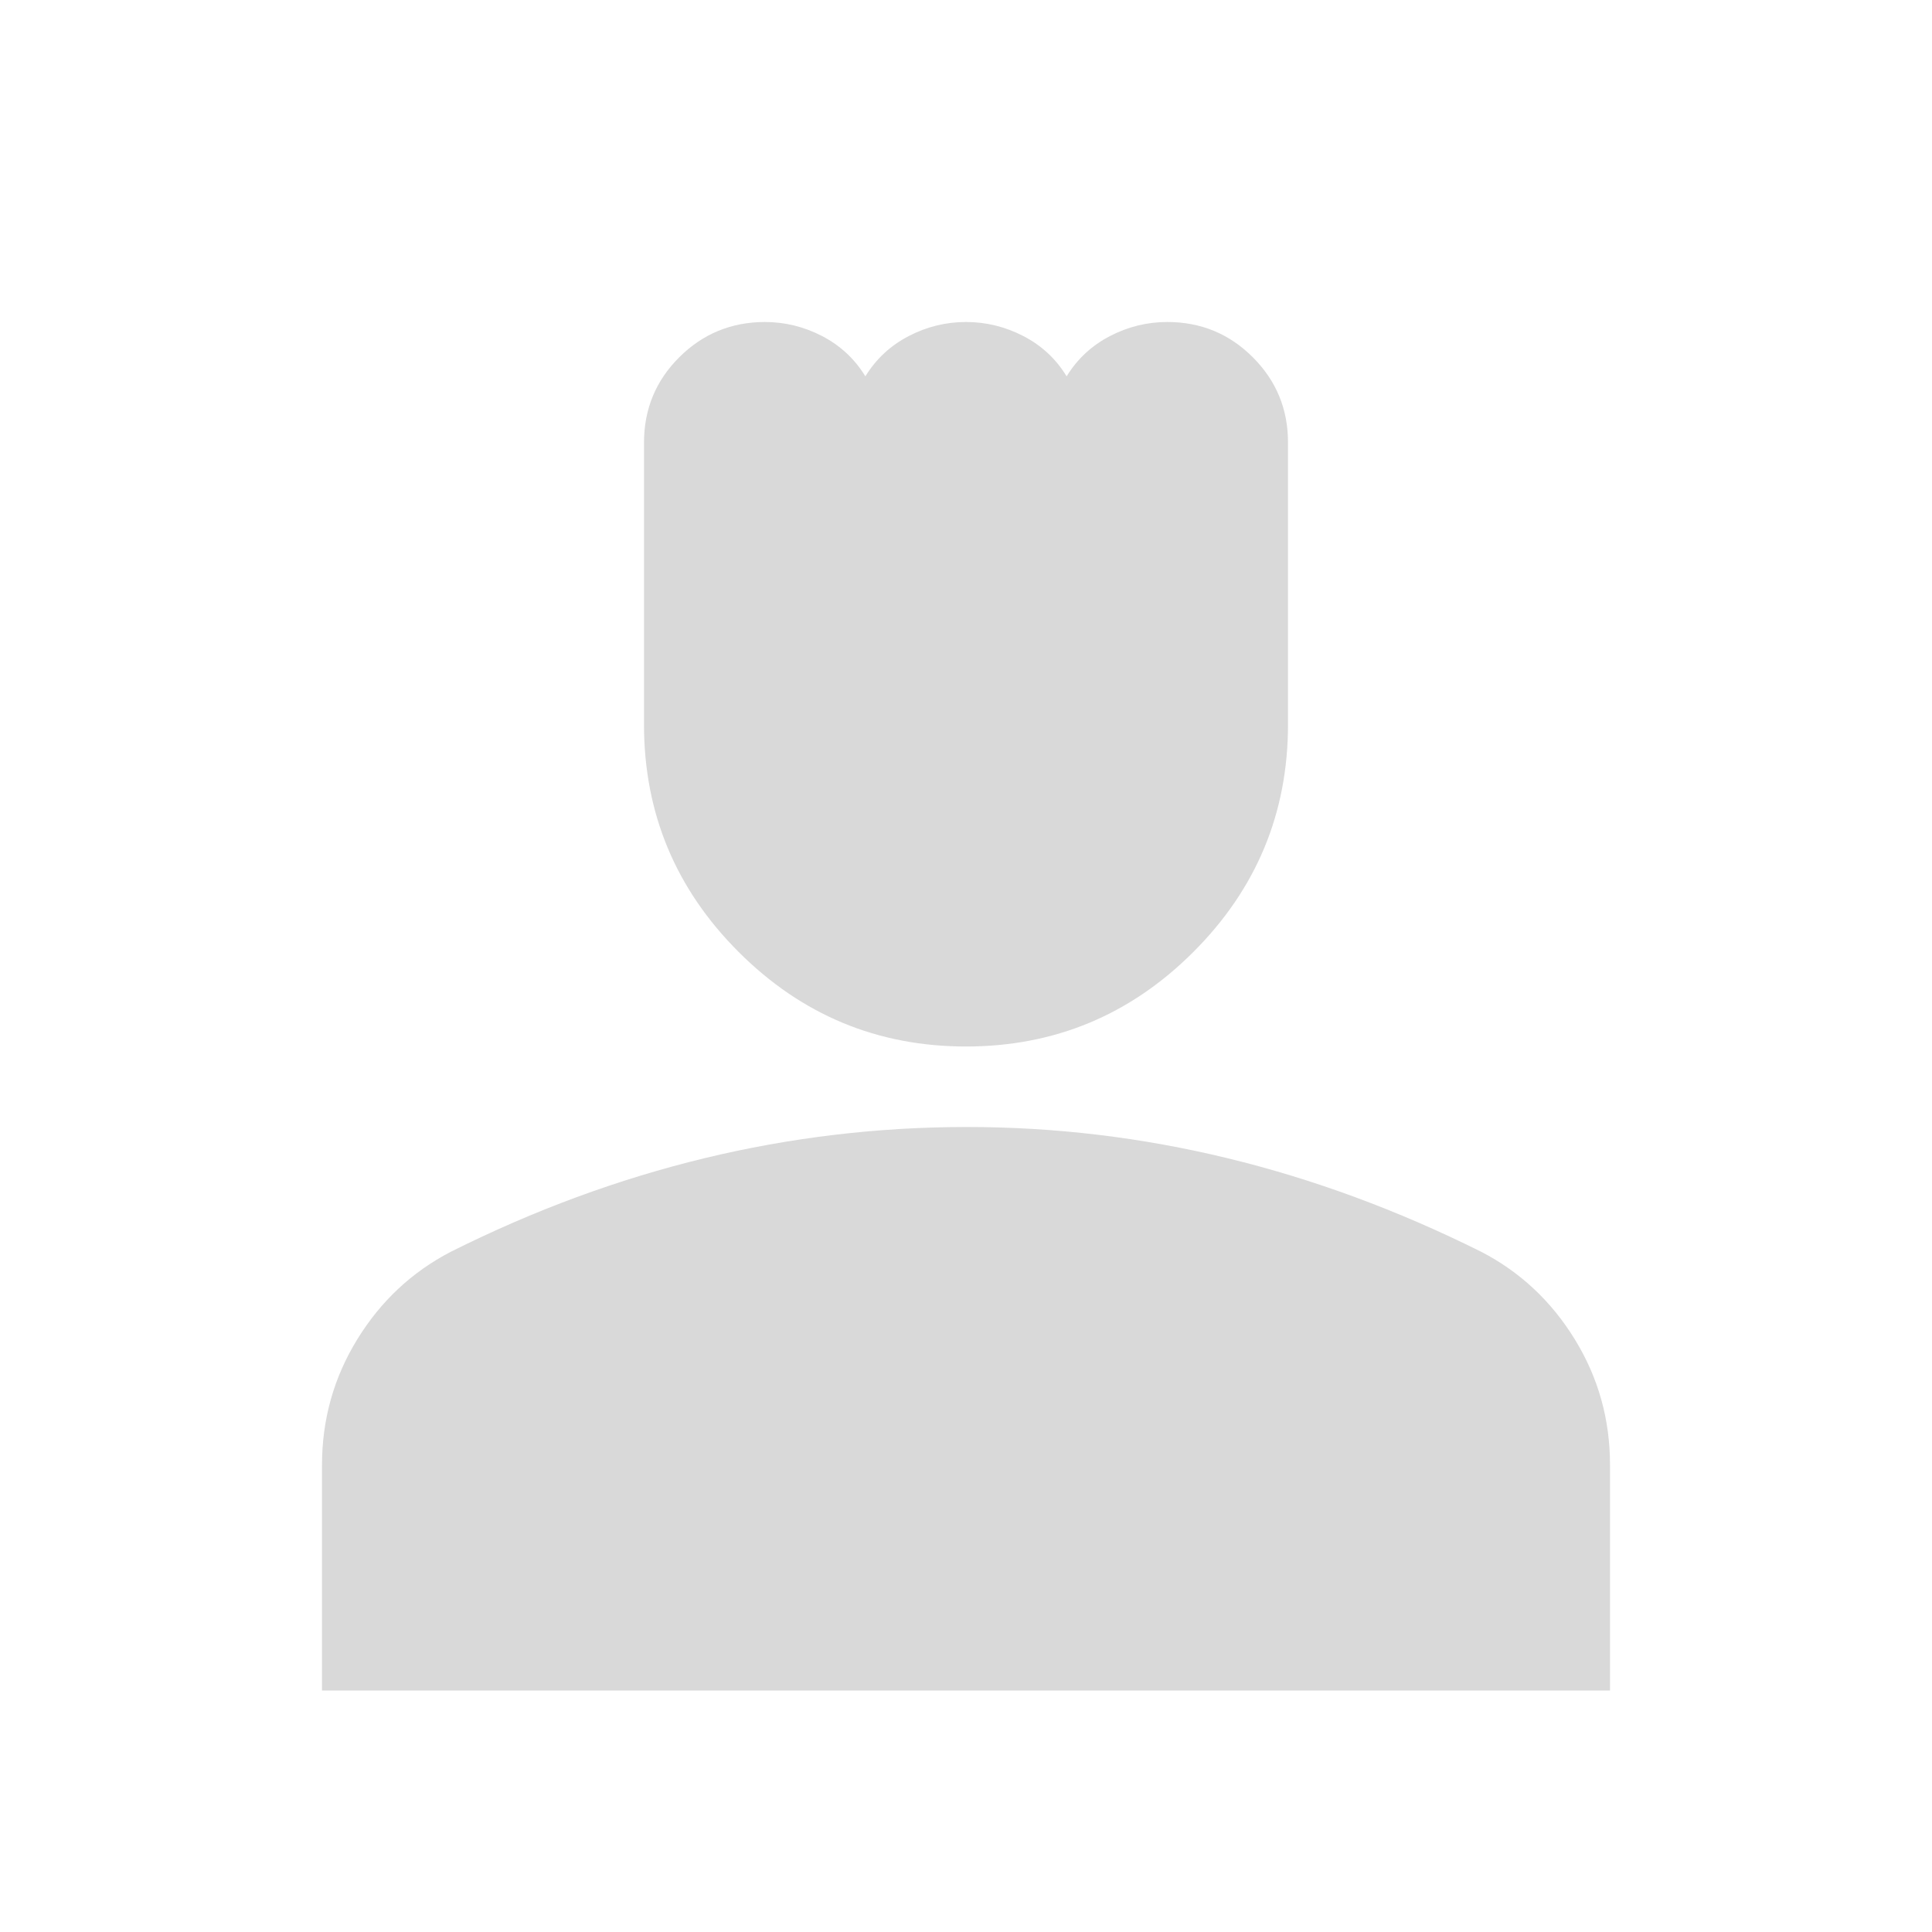 <svg width="24" height="24" viewBox="0 0 24 24" fill="currentColor" xmlns="http://www.w3.org/2000/svg">
<path d="M12 13C10.9 13 9.958 12.608 9.175 11.825C8.392 11.042 8 10.1 8 9V5.5C8 5.083 8.146 4.729 8.438 4.438C8.73 4.147 9.084 4.001 9.5 4C9.75 4 9.988 4.058 10.213 4.175C10.438 4.292 10.617 4.458 10.75 4.675C10.883 4.458 11.063 4.292 11.288 4.175C11.513 4.058 11.751 4 12 4C12.249 4 12.487 4.058 12.713 4.175C12.939 4.292 13.118 4.458 13.25 4.675C13.383 4.458 13.563 4.292 13.788 4.175C14.013 4.058 14.251 4 14.5 4C14.917 4 15.271 4.146 15.563 4.438C15.855 4.73 16.001 5.084 16 5.5V9C16 10.1 15.608 11.042 14.825 11.825C14.042 12.608 13.1 13 12 13ZM4 21V18.2C4 17.633 4.146 17.113 4.438 16.638C4.73 16.163 5.117 15.801 5.6 15.55C6.633 15.033 7.683 14.646 8.75 14.388C9.817 14.13 10.9 14.001 12 14C13.1 13.999 14.183 14.129 15.25 14.388C16.317 14.647 17.367 15.035 18.4 15.55C18.883 15.8 19.271 16.163 19.563 16.638C19.855 17.113 20.001 17.634 20 18.2V21H4Z" fill="#D9D9D9"/>
</svg>
